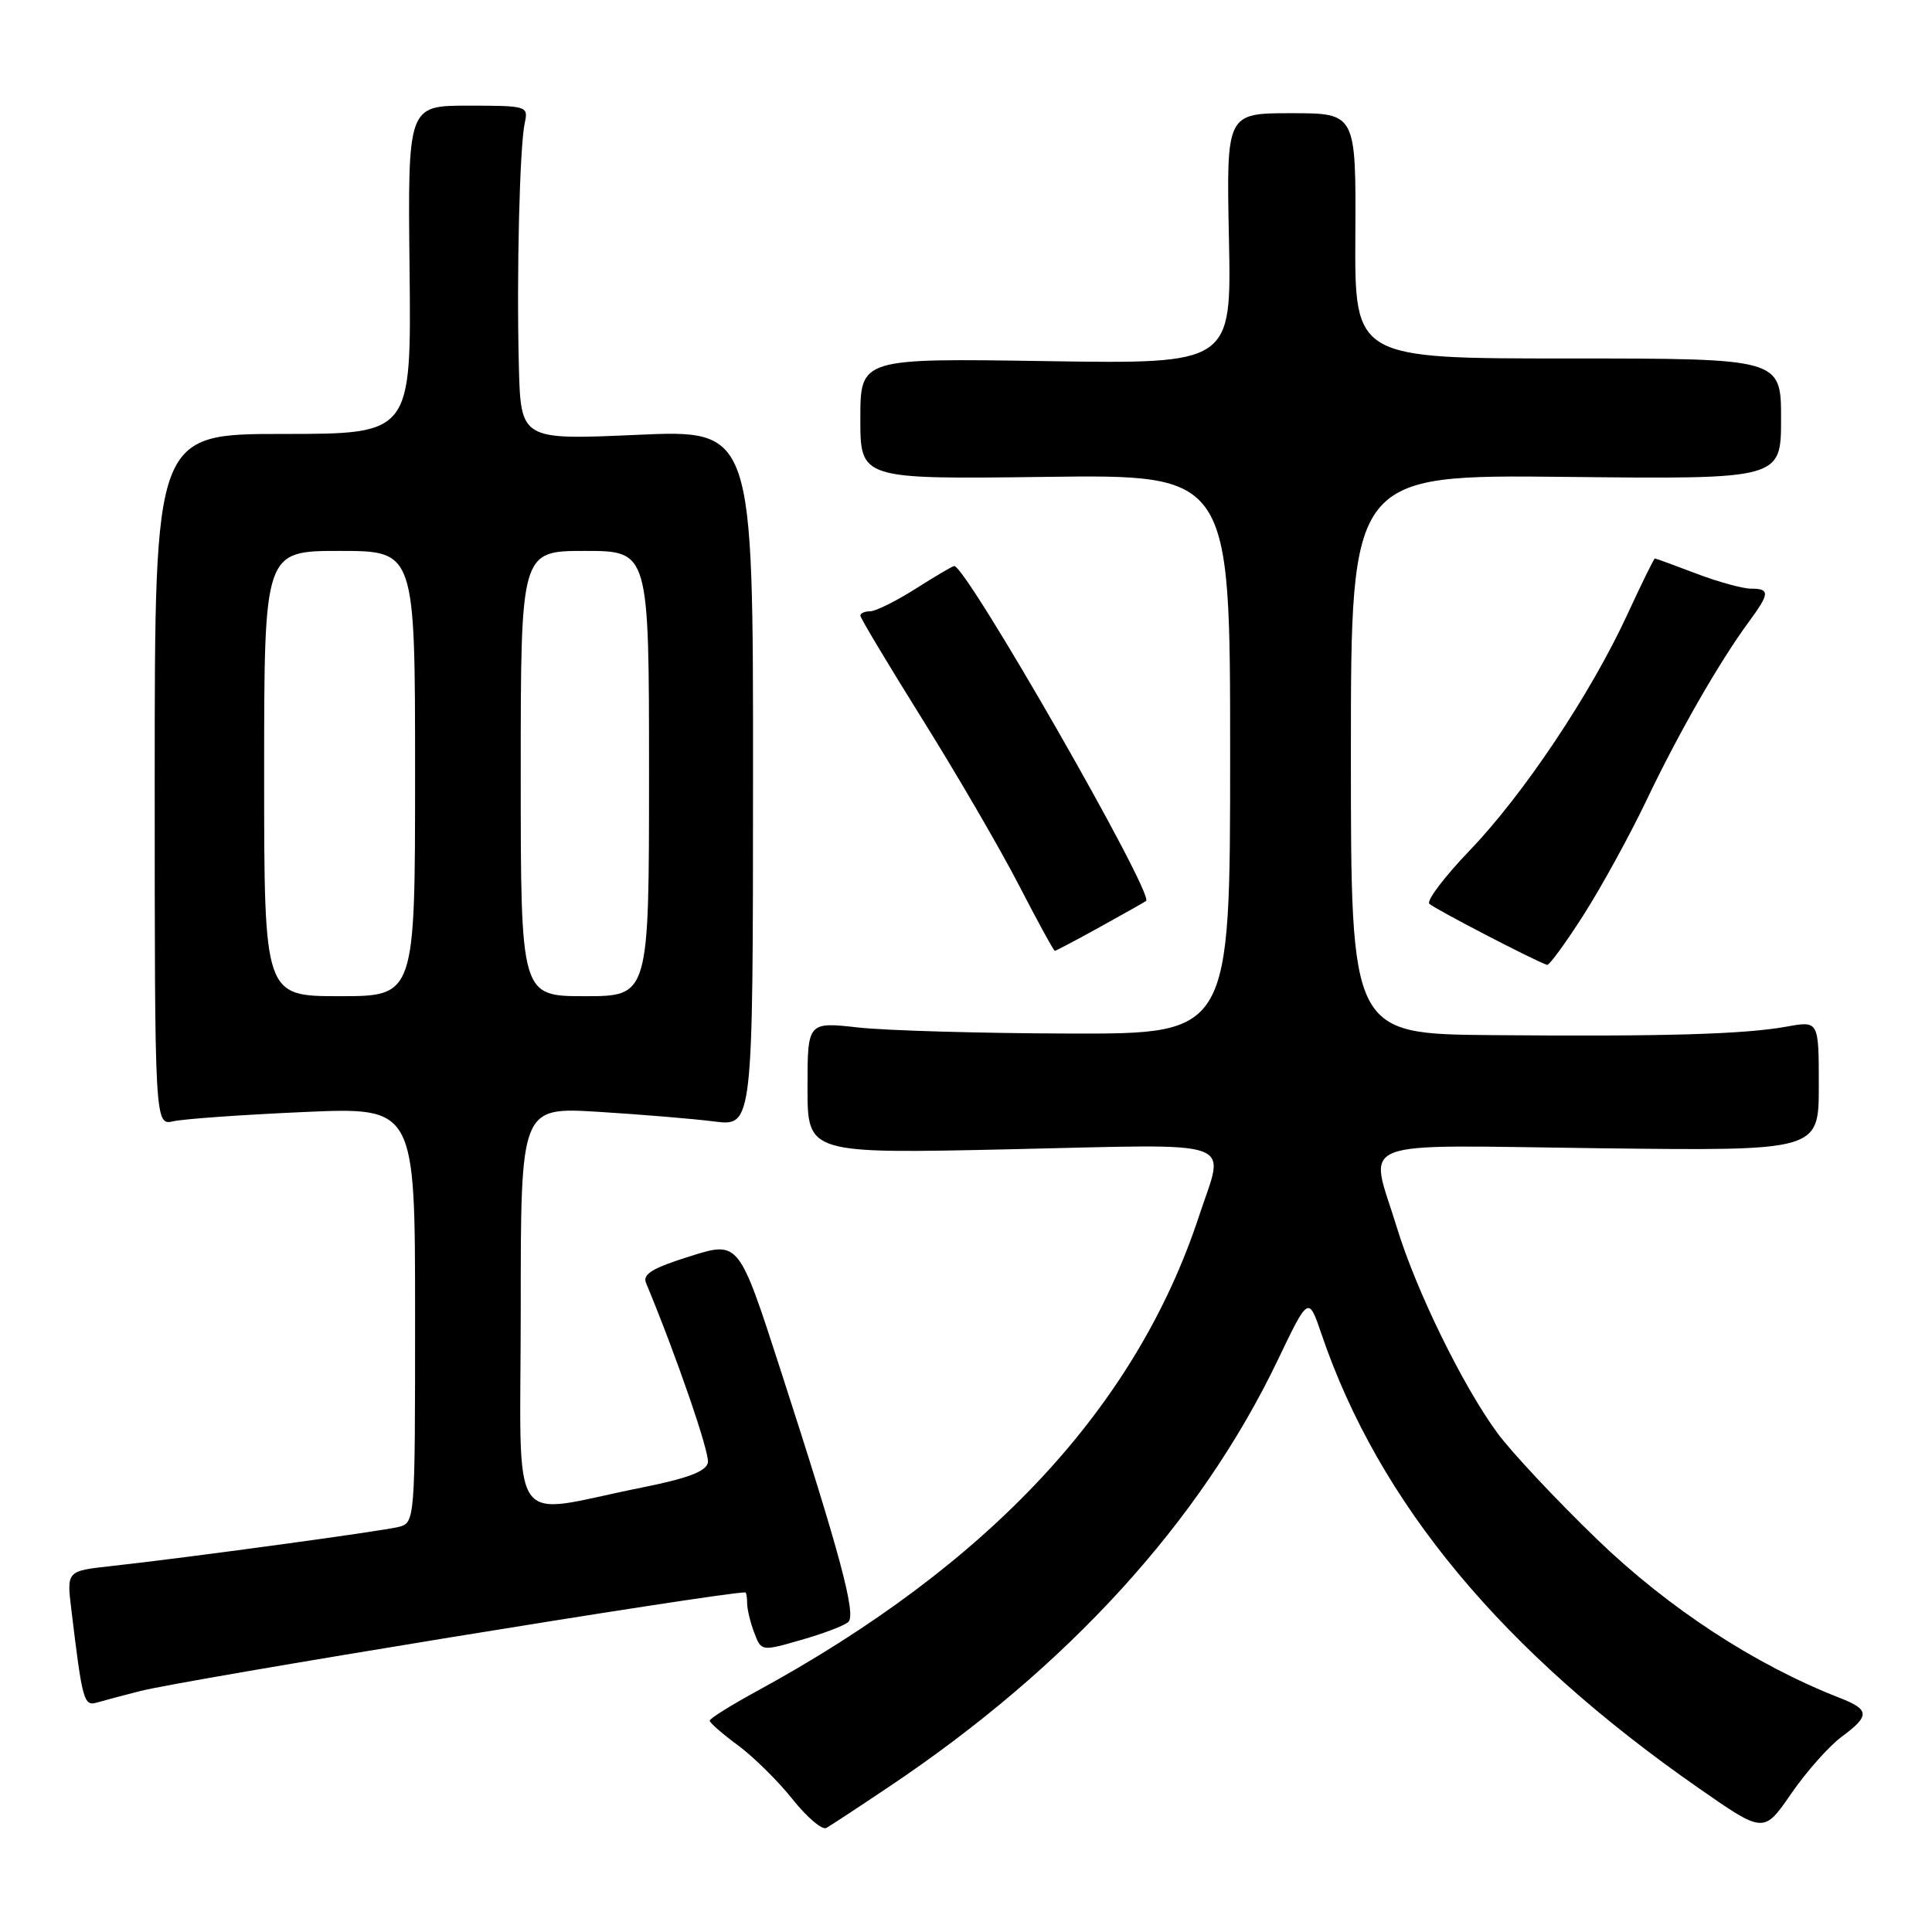 <?xml version="1.0" encoding="UTF-8" standalone="no"?>
<!DOCTYPE svg PUBLIC "-//W3C//DTD SVG 1.1//EN" "http://www.w3.org/Graphics/SVG/1.1/DTD/svg11.dtd" >
<svg xmlns="http://www.w3.org/2000/svg" xmlns:xlink="http://www.w3.org/1999/xlink" version="1.1" viewBox="0 0 256 256">
 <g >
 <path fill="currentColor"
d=" M 117.76 236.78 C 141.46 220.92 159.02 201.66 169.28 180.28 C 173.38 171.72 173.38 171.72 175.09 176.73 C 182.71 199.16 199.06 218.83 225.16 236.99 C 233.71 242.94 233.71 242.94 237.34 237.67 C 239.34 234.77 242.33 231.40 243.98 230.17 C 247.81 227.34 247.77 226.54 243.75 224.97 C 232.52 220.58 221.12 213.13 211.66 204.01 C 206.25 198.79 200.29 192.43 198.41 189.88 C 193.81 183.61 187.64 171.00 185.09 162.64 C 181.43 150.64 178.60 151.74 212.00 152.15 C 241.00 152.50 241.00 152.50 241.00 143.88 C 241.00 135.26 241.00 135.26 236.75 136.03 C 231.12 137.05 220.46 137.36 197.75 137.16 C 179.00 137.00 179.00 137.00 179.00 99.94 C 179.00 62.89 179.00 62.89 207.50 63.19 C 236.00 63.50 236.00 63.50 236.00 55.50 C 236.00 47.50 236.00 47.50 207.75 47.50 C 179.50 47.50 179.50 47.50 179.59 31.25 C 179.68 15.00 179.68 15.00 171.09 15.00 C 162.50 15.00 162.50 15.00 162.84 31.61 C 163.18 48.23 163.18 48.23 138.59 47.85 C 114.00 47.47 114.00 47.47 114.00 55.49 C 114.00 63.50 114.00 63.50 138.50 63.19 C 163.00 62.87 163.00 62.87 163.00 99.94 C 163.00 137.00 163.00 137.00 141.75 136.95 C 130.06 136.92 117.46 136.56 113.75 136.15 C 107.00 135.40 107.00 135.40 107.00 144.14 C 107.00 152.88 107.00 152.88 134.00 152.28 C 164.70 151.60 162.29 150.75 158.91 161.04 C 150.59 186.38 131.18 207.25 100.26 224.10 C 96.83 225.97 94.03 227.72 94.04 228.00 C 94.04 228.28 95.73 229.75 97.79 231.27 C 99.85 232.79 103.10 236.00 105.02 238.41 C 106.93 240.81 108.95 242.53 109.50 242.21 C 110.05 241.90 113.77 239.46 117.76 236.78 Z  M 18.55 224.08 C 24.32 222.59 95.38 211.00 98.75 211.00 C 98.89 211.00 99.00 211.65 99.00 212.43 C 99.00 213.22 99.42 214.98 99.94 216.34 C 100.88 218.82 100.88 218.82 106.19 217.29 C 109.11 216.46 111.91 215.39 112.41 214.92 C 113.48 213.93 111.29 205.80 103.41 181.47 C 97.90 164.43 97.90 164.43 91.44 166.46 C 86.48 168.01 85.12 168.83 85.60 169.99 C 89.62 179.65 94.05 192.51 93.80 193.79 C 93.58 194.97 91.14 195.89 84.99 197.12 C 67.00 200.72 69.00 203.69 69.00 173.36 C 69.00 146.70 69.00 146.70 79.25 147.32 C 84.89 147.67 91.81 148.24 94.63 148.60 C 99.77 149.25 99.77 149.25 99.78 103.09 C 99.80 56.93 99.80 56.93 84.40 57.62 C 69.00 58.30 69.00 58.30 68.75 48.40 C 68.44 36.28 68.86 19.30 69.54 16.25 C 70.02 14.06 69.82 14.00 62.04 14.00 C 54.03 14.00 54.03 14.00 54.27 35.75 C 54.50 57.50 54.50 57.50 37.50 57.50 C 20.50 57.50 20.50 57.50 20.50 103.32 C 20.50 149.14 20.50 149.14 23.00 148.57 C 24.38 148.26 32.14 147.71 40.25 147.35 C 55.00 146.70 55.00 146.70 55.00 174.24 C 55.00 201.78 55.00 201.78 52.75 202.34 C 50.38 202.92 24.60 206.43 14.67 207.52 C 8.83 208.16 8.83 208.16 9.46 213.33 C 10.91 225.38 11.11 226.10 12.84 225.60 C 13.75 225.33 16.32 224.65 18.55 224.08 Z  M 209.82 121.25 C 212.19 117.54 215.96 110.67 218.19 106.00 C 222.42 97.13 227.84 87.68 231.72 82.41 C 234.51 78.62 234.55 78.00 232.01 78.00 C 230.92 78.00 227.65 77.10 224.76 76.00 C 221.87 74.90 219.40 74.00 219.28 74.00 C 219.16 74.00 217.50 77.37 215.60 81.49 C 210.75 91.98 201.87 105.27 194.73 112.70 C 191.40 116.17 189.00 119.34 189.39 119.75 C 190.01 120.39 203.55 127.42 205.00 127.85 C 205.28 127.93 207.45 124.96 209.82 121.25 Z  M 145.77 122.82 C 148.92 121.08 151.66 119.53 151.86 119.38 C 153.00 118.53 128.06 75.00 126.44 75.00 C 126.23 75.00 123.94 76.35 121.34 78.00 C 118.74 79.65 116.02 81.00 115.30 81.00 C 114.59 81.00 114.00 81.25 114.00 81.57 C 114.00 81.88 117.71 88.08 122.25 95.35 C 126.79 102.62 132.53 112.48 135.00 117.27 C 137.47 122.06 139.62 125.98 139.77 125.99 C 139.91 125.99 142.61 124.57 145.77 122.82 Z  M 35.00 102.50 C 35.00 73.00 35.00 73.00 45.00 73.00 C 55.00 73.00 55.00 73.00 55.00 102.50 C 55.00 132.00 55.00 132.00 45.00 132.00 C 35.00 132.00 35.00 132.00 35.00 102.50 Z  M 69.00 102.50 C 69.00 73.00 69.00 73.00 77.50 73.00 C 86.00 73.00 86.00 73.00 86.00 102.50 C 86.00 132.00 86.00 132.00 77.50 132.00 C 69.00 132.00 69.00 132.00 69.00 102.50 Z "/>
</g>
</svg>